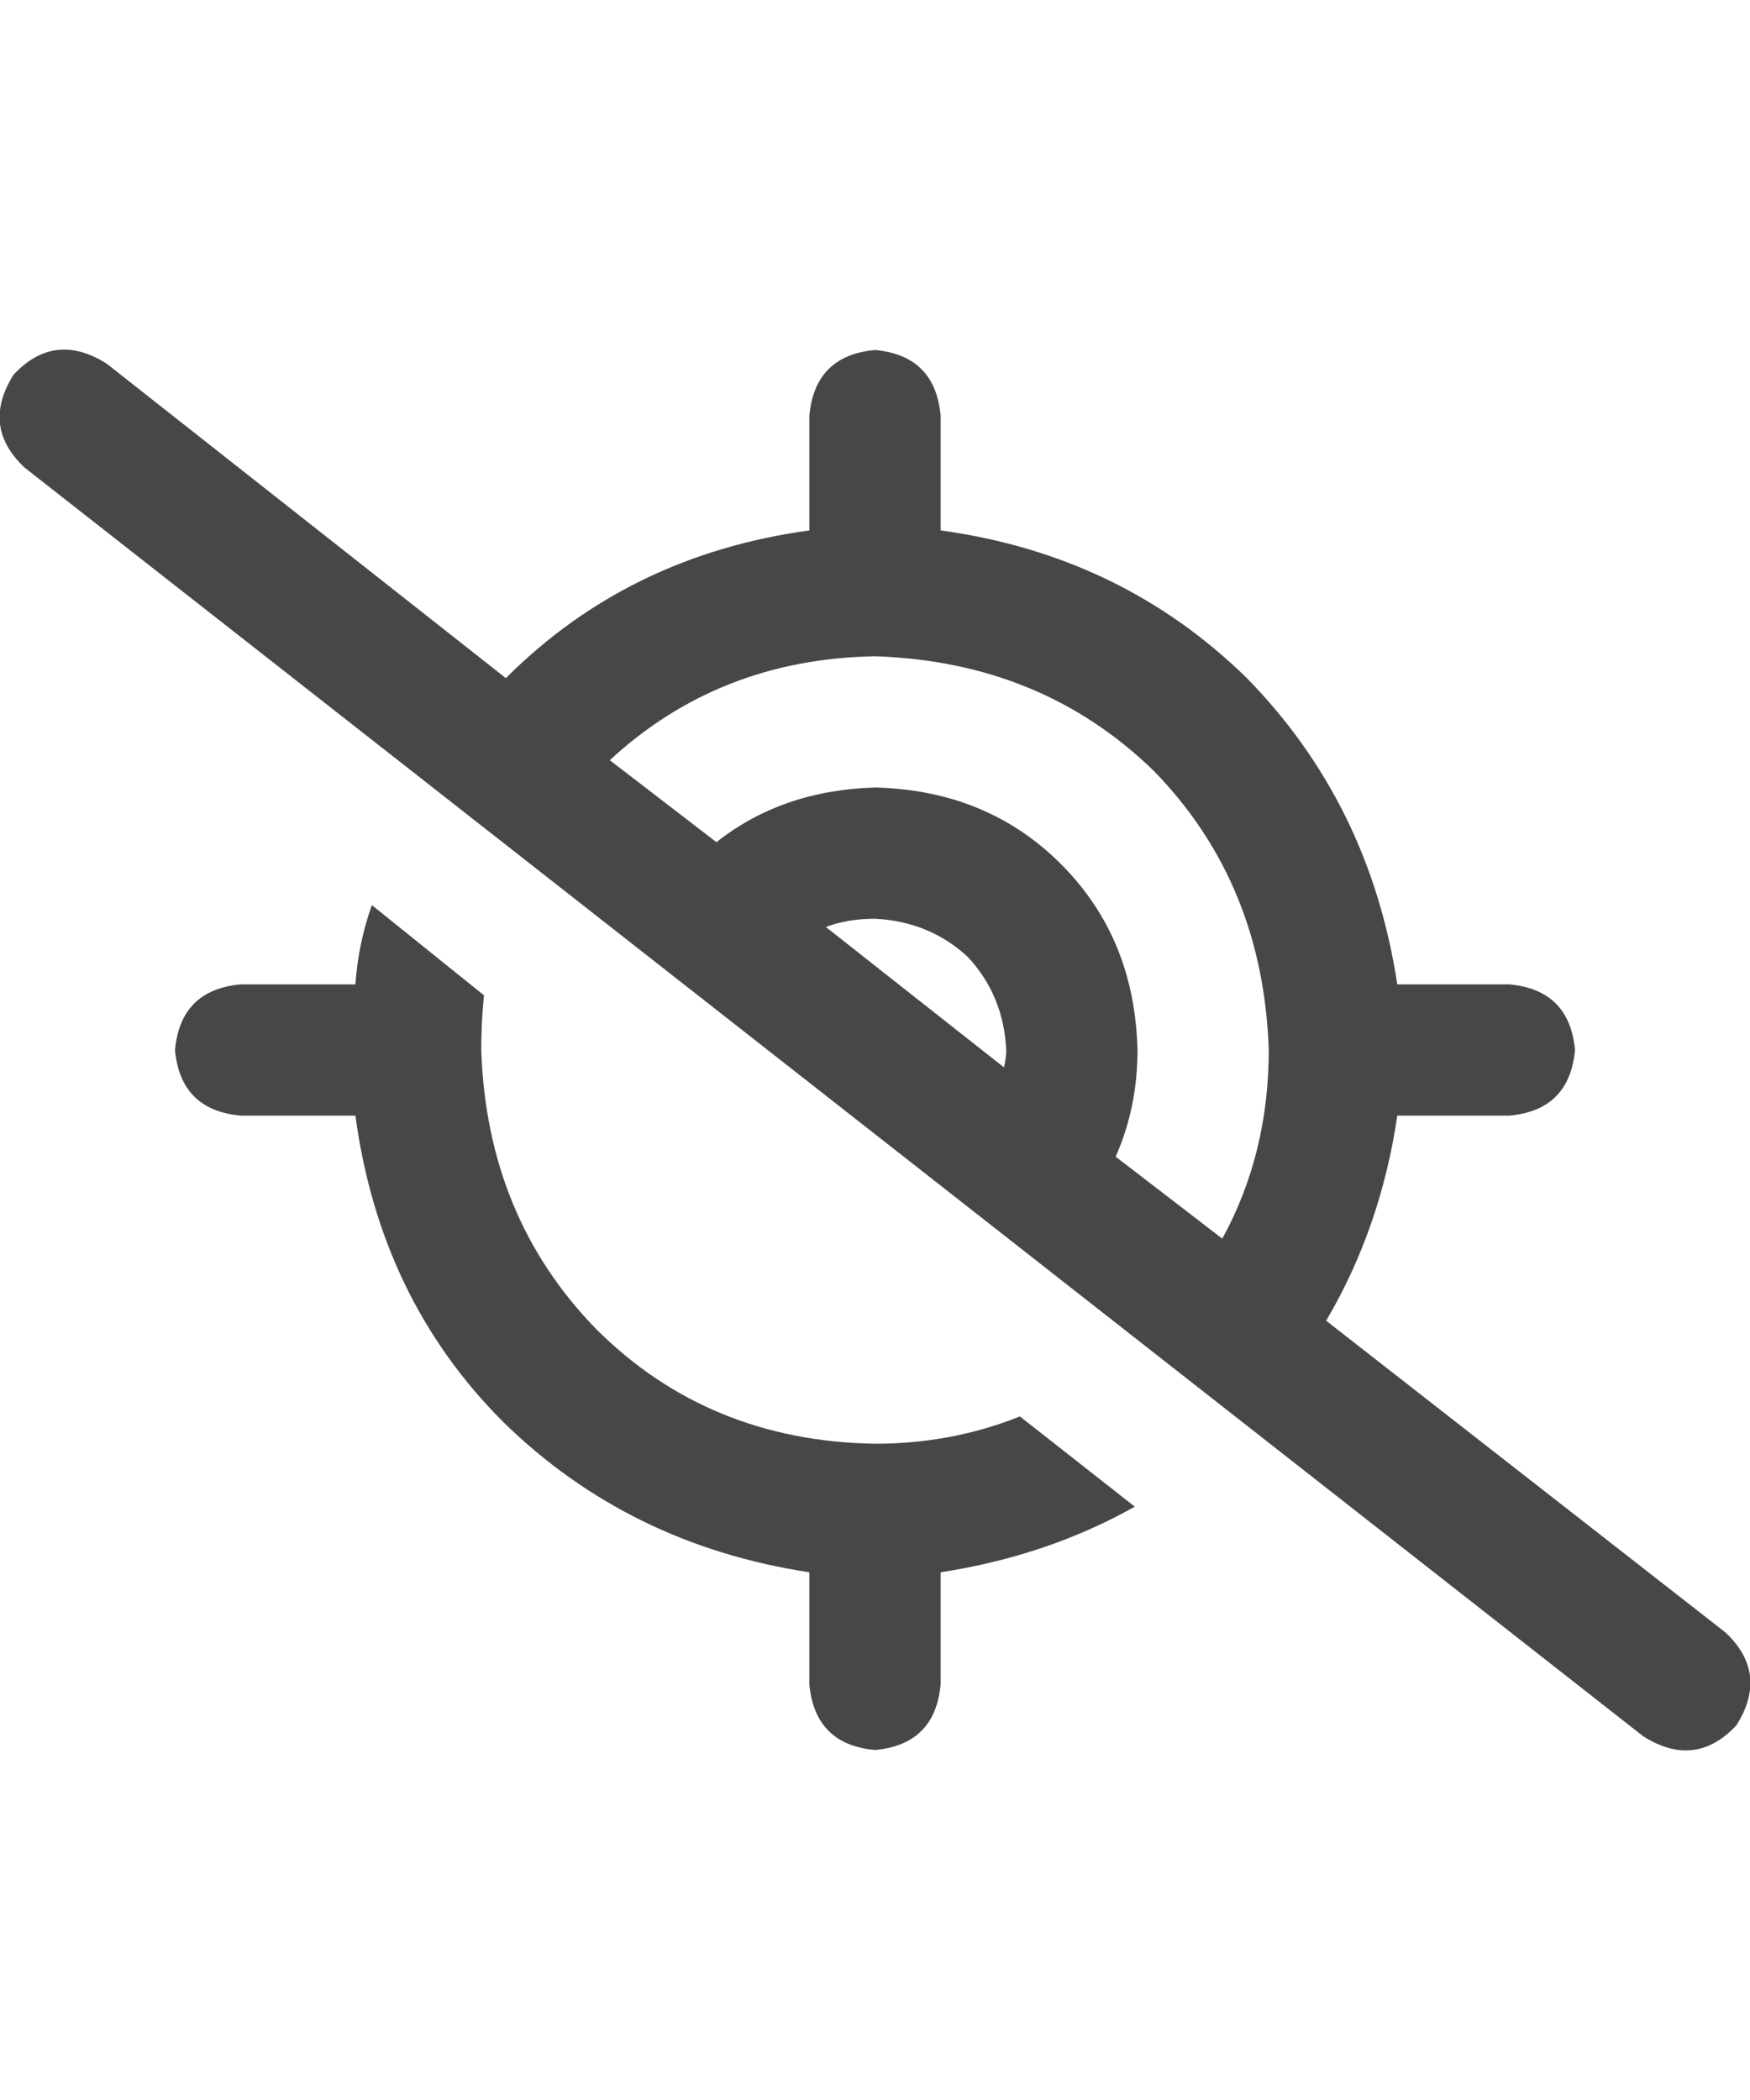 <svg width="20" height="24" viewBox="0 0 20 24" fill="none" xmlns="http://www.w3.org/2000/svg">
<g id="label-paired / md / location-crosshairs-slash-md / bold" clip-path="url(#clip0_1731_3938)">
<path id="icon" d="M1.219 4.156L5.781 7.75C6.719 6.812 7.875 6.25 9.25 6.062V4.75C9.292 4.292 9.542 4.042 10 4C10.458 4.042 10.708 4.292 10.75 4.75V6.062C12.125 6.25 13.292 6.812 14.25 7.75C15.188 8.708 15.76 9.875 15.969 11.25H17.25C17.708 11.292 17.958 11.542 18 12C17.958 12.458 17.708 12.708 17.25 12.75H15.969C15.844 13.604 15.573 14.385 15.156 15.094L19.719 18.656C20.052 18.969 20.094 19.323 19.844 19.719C19.531 20.052 19.177 20.094 18.781 19.844L0.281 5.344C-0.052 5.031 -0.094 4.677 0.156 4.281C0.469 3.948 0.823 3.906 1.219 4.156ZM6.969 8.688L8.188 9.625C8.688 9.229 9.292 9.021 10 9C10.854 9.021 11.562 9.312 12.125 9.875C12.688 10.438 12.979 11.146 13 12C13 12.438 12.917 12.844 12.75 13.219L13.969 14.156C14.323 13.51 14.5 12.792 14.5 12C14.458 10.729 14.021 9.667 13.188 8.812C12.333 7.979 11.271 7.542 10 7.5C8.812 7.521 7.802 7.917 6.969 8.688ZM11.5 12.219H11.469C11.49 12.135 11.5 12.062 11.5 12C11.479 11.583 11.333 11.229 11.062 10.938C10.771 10.667 10.417 10.521 10 10.5C9.792 10.5 9.604 10.531 9.438 10.594L11.5 12.219ZM12.969 17.219C12.302 17.594 11.562 17.844 10.75 17.969V19.25C10.708 19.708 10.458 19.958 10 20C9.542 19.958 9.292 19.708 9.25 19.25V17.969C7.875 17.76 6.708 17.188 5.75 16.25C4.812 15.312 4.25 14.146 4.062 12.75H2.75C2.292 12.708 2.042 12.458 2 12C2.042 11.542 2.292 11.292 2.75 11.25H4.062C4.083 10.938 4.146 10.635 4.25 10.344L5.531 11.375C5.51 11.583 5.5 11.792 5.5 12C5.542 13.271 5.979 14.333 6.812 15.188C7.667 16.042 8.729 16.479 10 16.5C10.583 16.5 11.135 16.396 11.656 16.188L12.969 17.219Z" fill="black" fill-opacity="0.72"/>
</g>
<defs>
<clipPath id="clip0_1731_3938">
<rect width="20" height="24" fill="white"/>
</clipPath>
</defs>
</svg>
